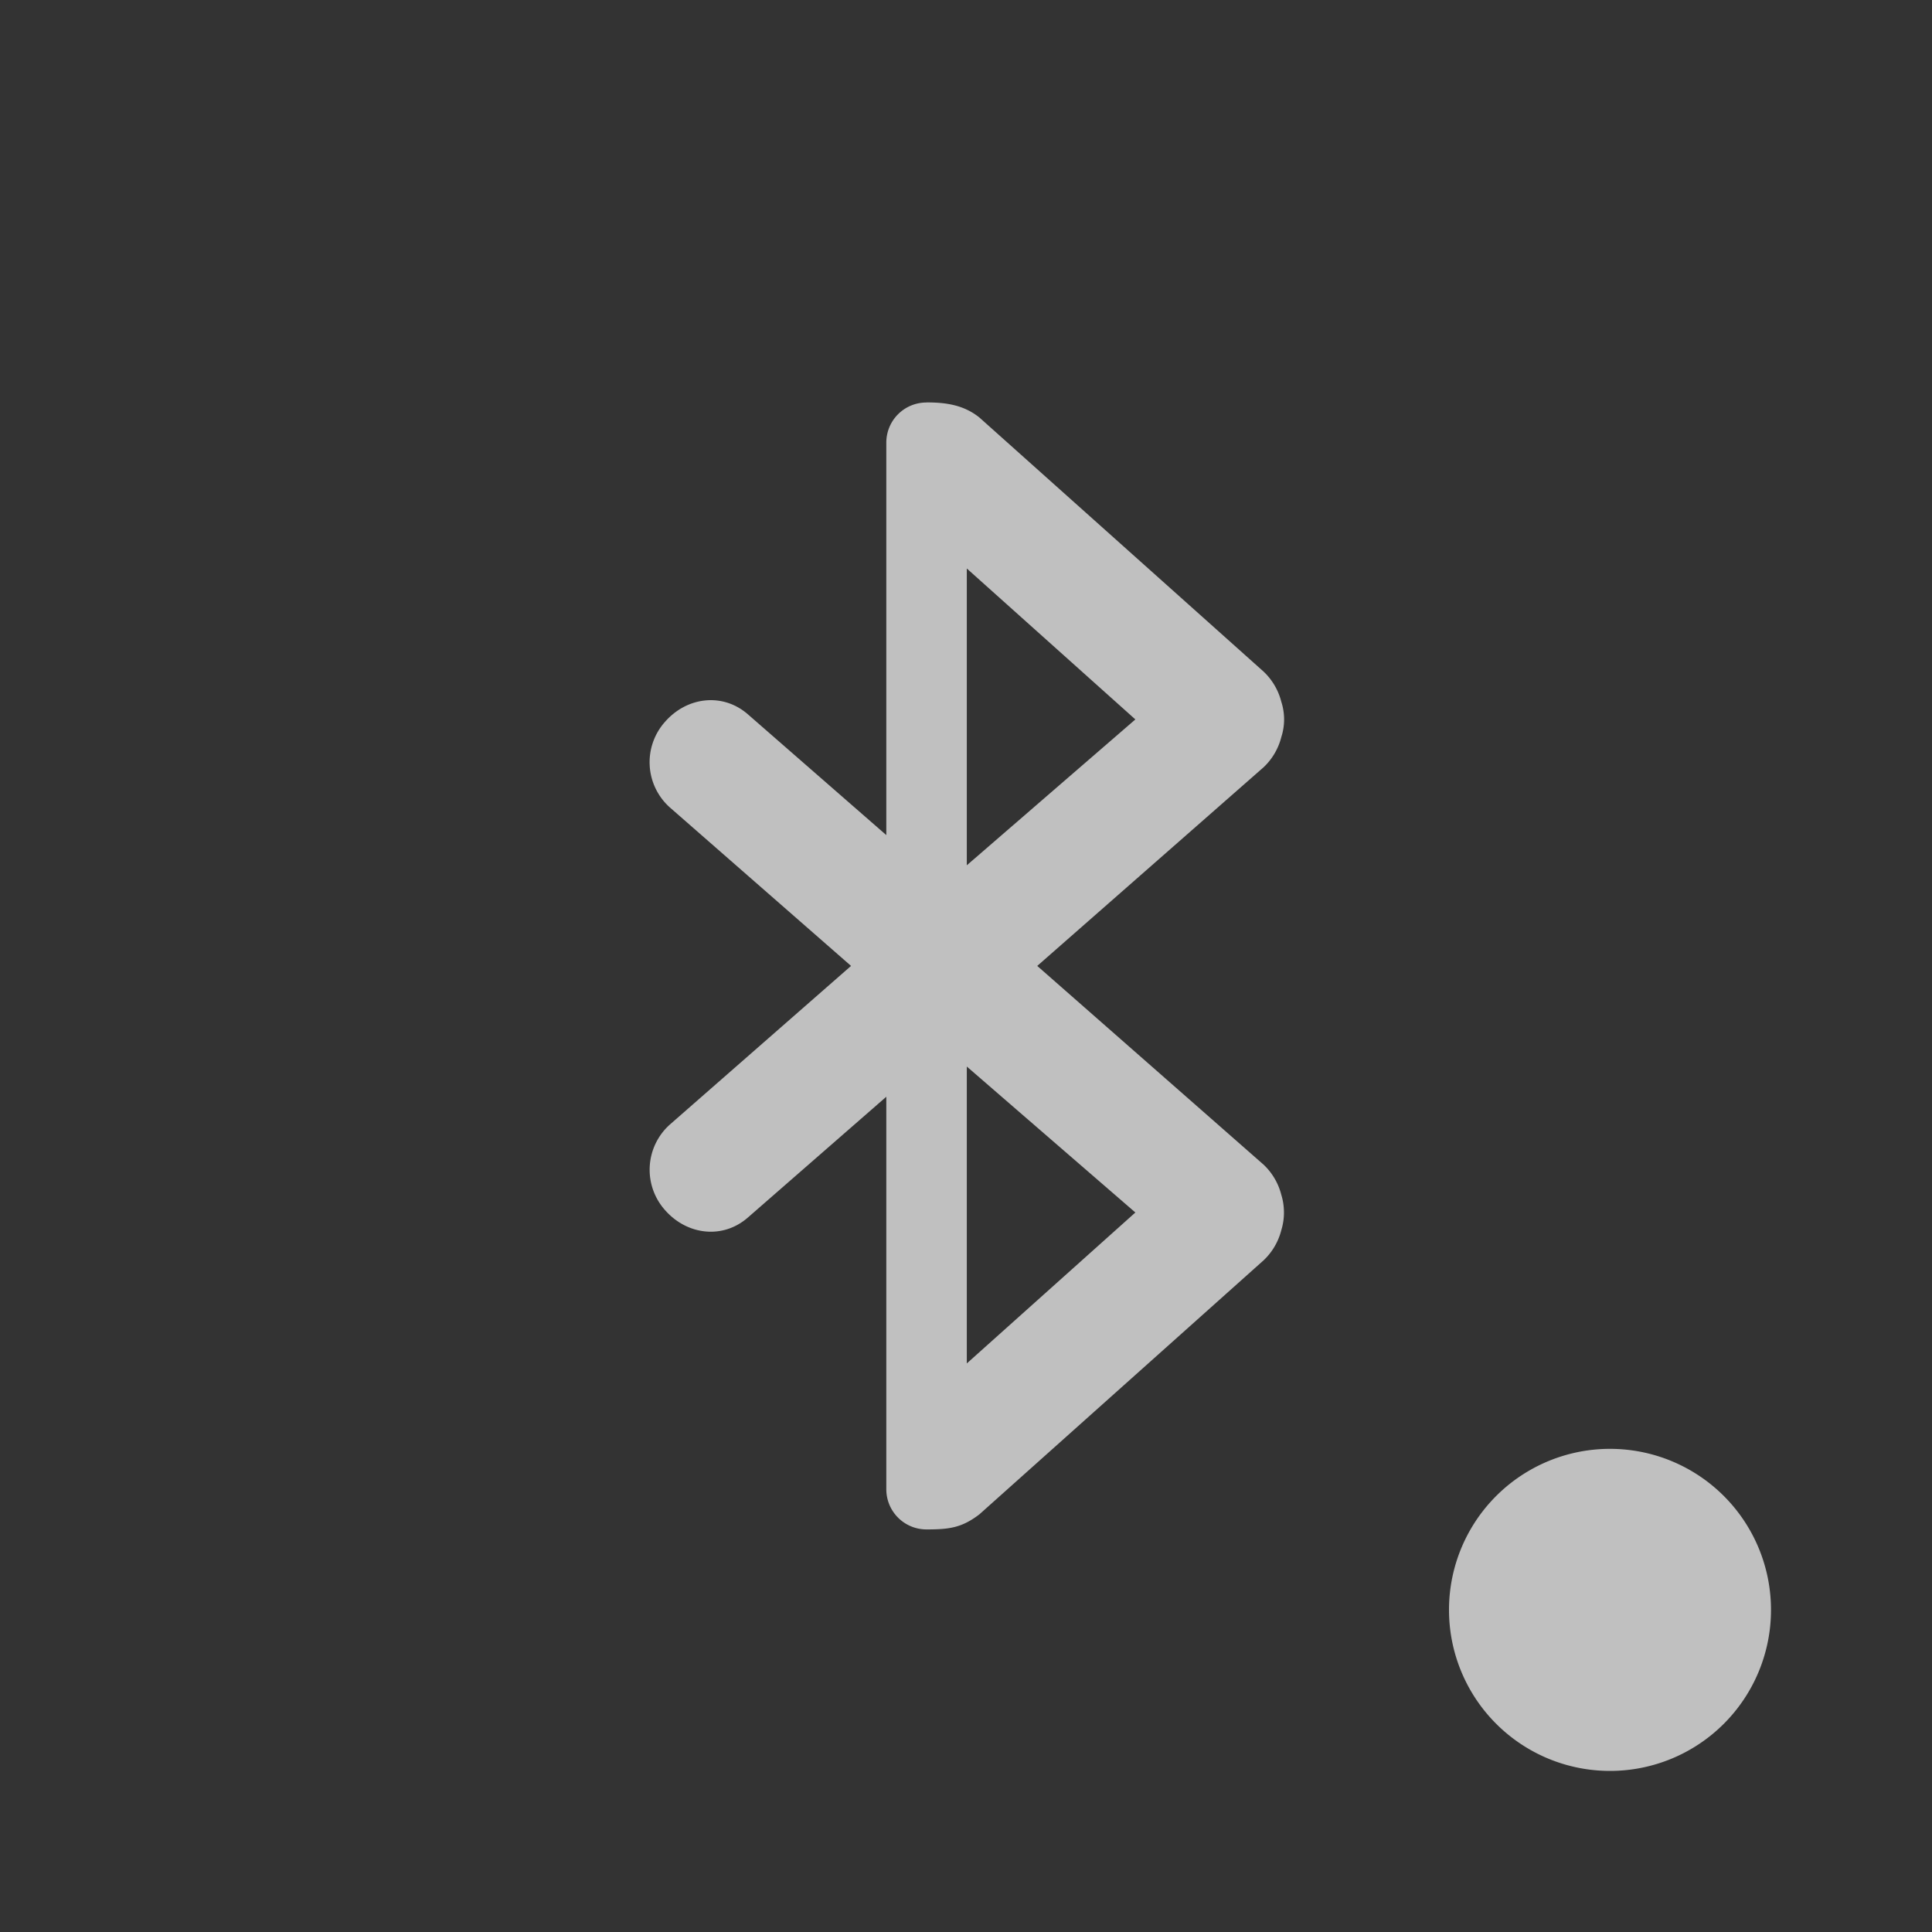 <svg xmlns="http://www.w3.org/2000/svg" width="24" height="24">
    <rect width="100%" height="100%" fill="#333333" stroke="none"/>
    <path fill="#fdfdfd" d="M11.51 5c-.277 0-.5.222-.5.5v4.874l-1.719-1.5c-.313-.273-.758-.219-1.031.094a.753.753 0 0 0 .062 1.063l2.25 1.968-2.25 1.97a.753.753 0 0 0-.062 1.062c.273.312.718.367 1.031.093l1.719-1.5v4.875c0 .277.223.5.5.5.282 0 .437-.02.656-.187l3.531-3.156a.78.78 0 0 0 .22-.375.745.745 0 0 0 .03-.282.723.723 0 0 0-.03-.156.78.78 0 0 0-.22-.375l-2.812-2.469 2.812-2.468a.78.78 0 0 0 .22-.375.712.712 0 0 0 0-.438.78.78 0 0 0-.22-.375l-3.53-3.156c-.2-.161-.428-.188-.657-.188zm.5 2.062 2.094 1.875-2.094 1.812zm0 6.187 2.094 1.813-2.094 1.875zm8.049 4.75a2 2 0 0 0-2.059 2 2 2 0 1 0 4 0 2 2 0 0 0-1.941-2z" opacity=".7" overflow="visible"/>
</svg>
